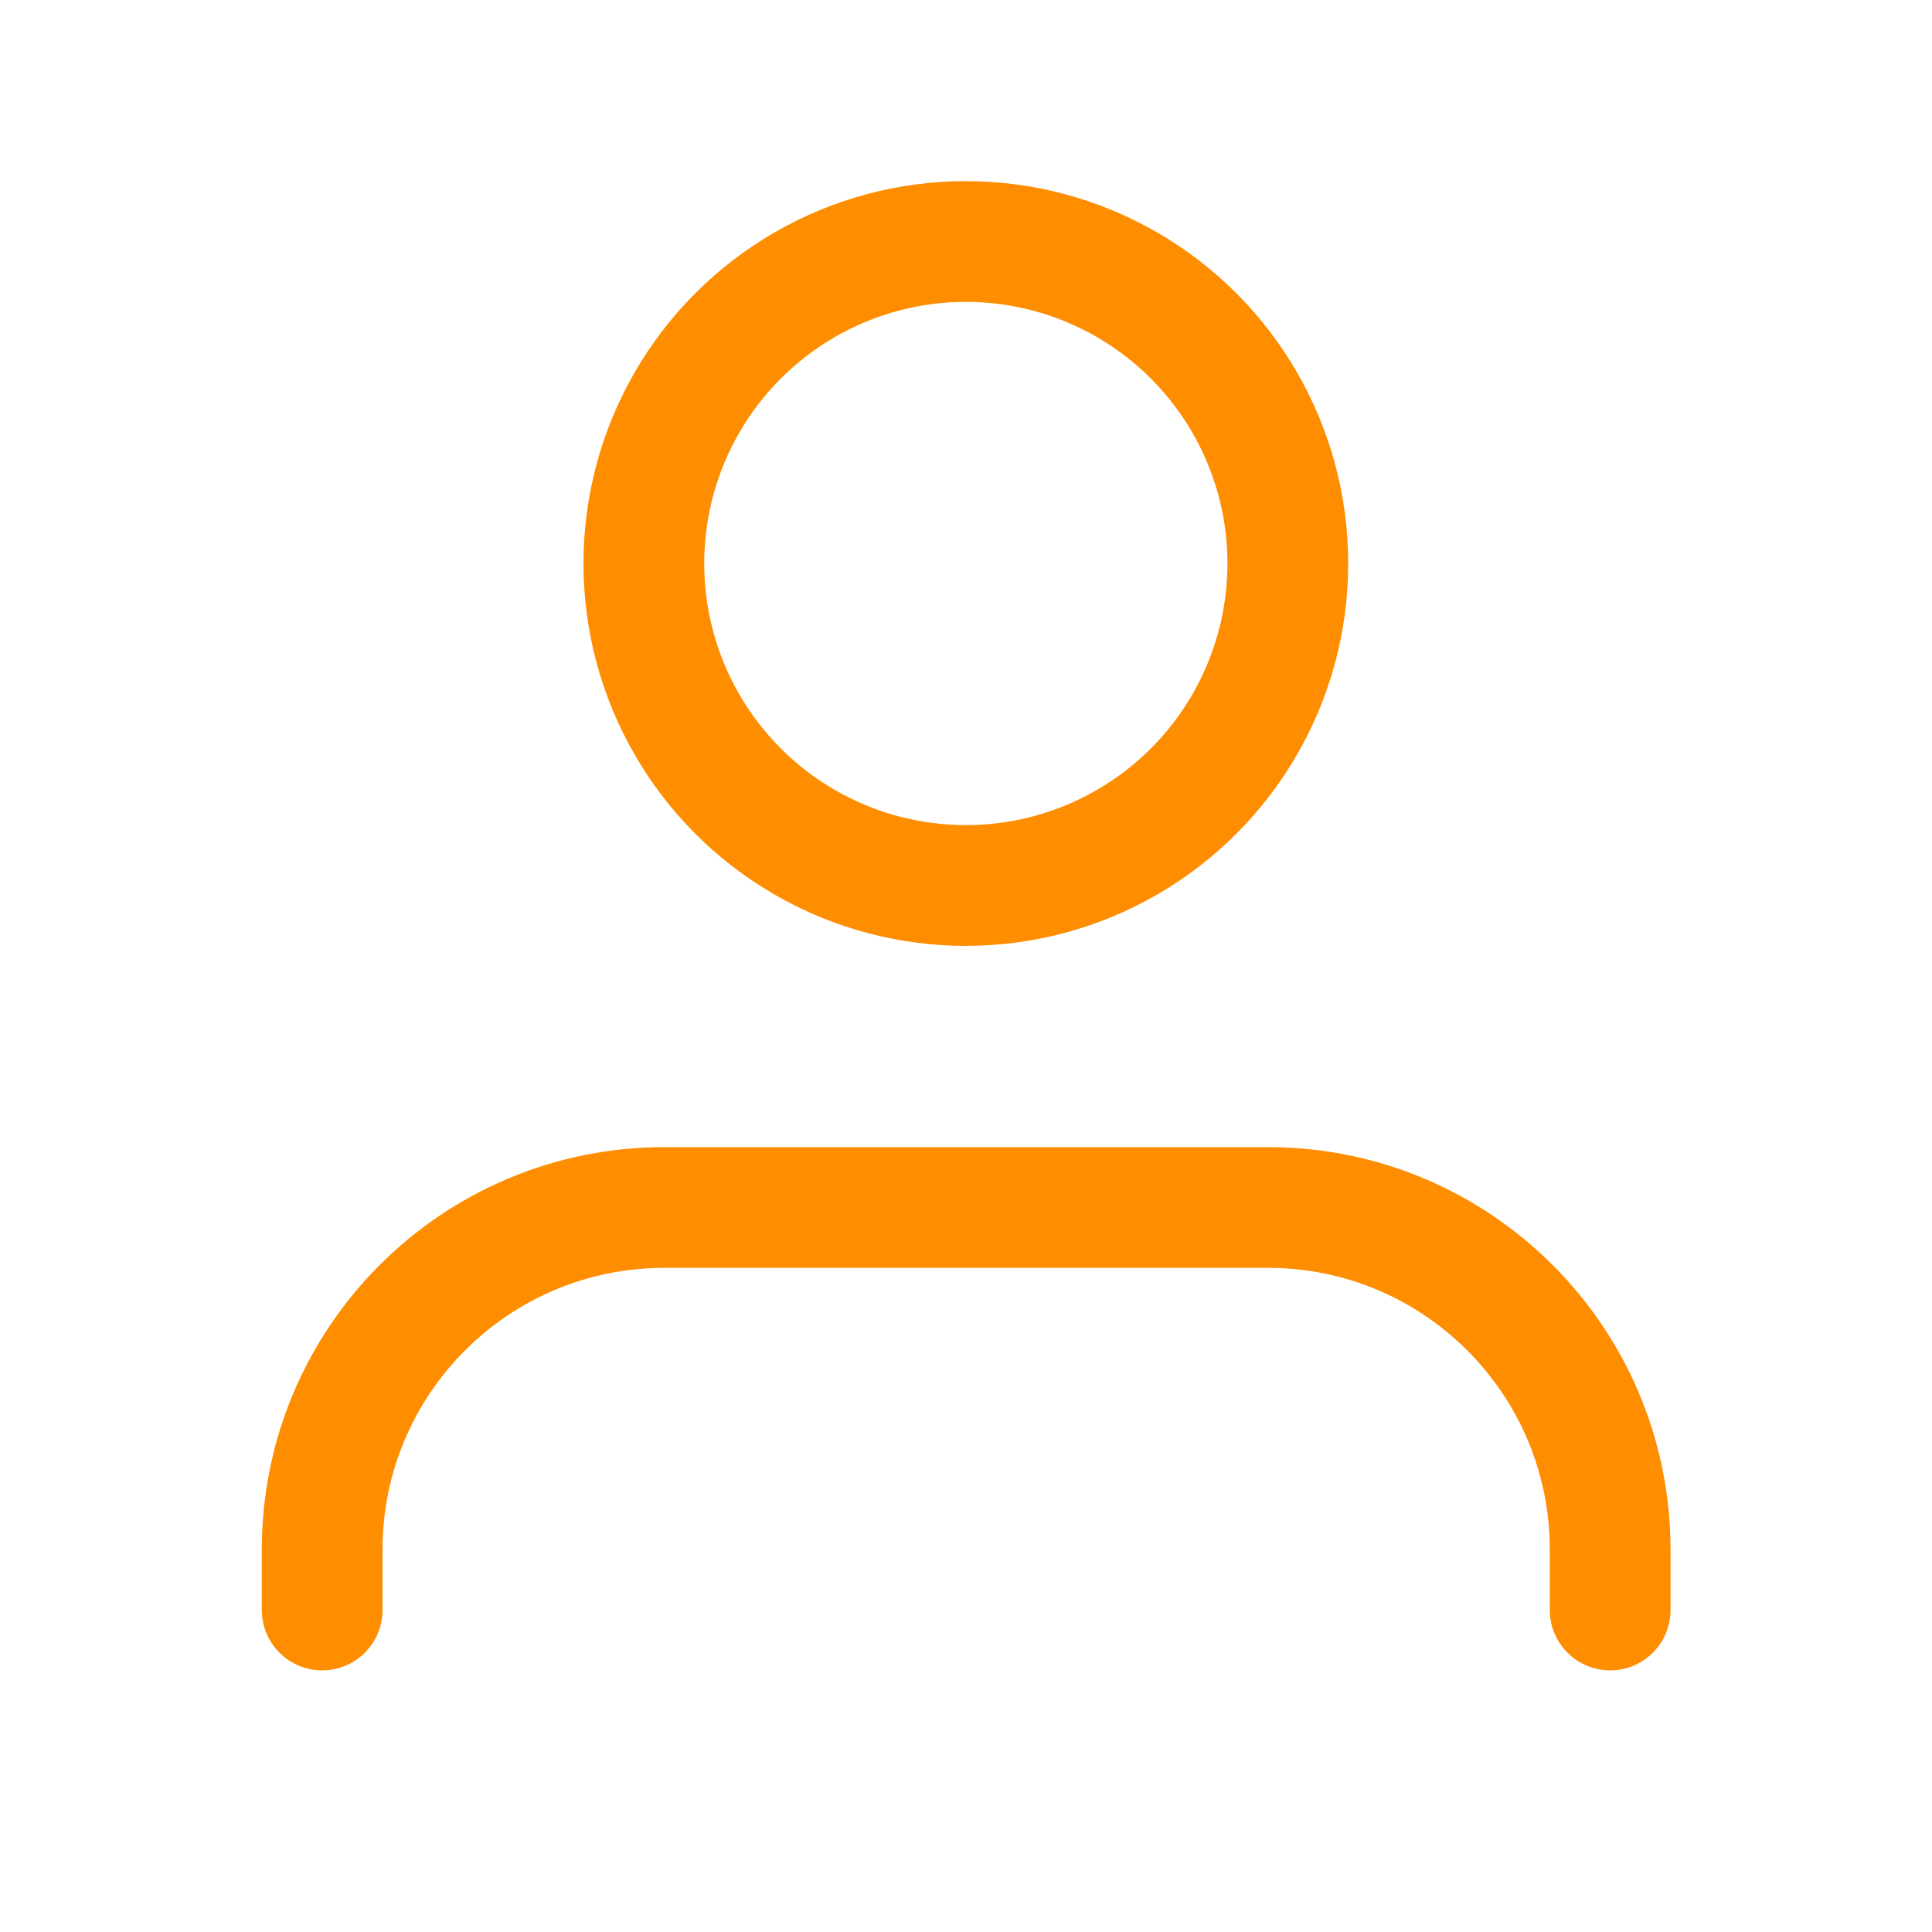 <svg width="24" height="24" viewBox="0 0 24 24" fill="none" xmlns="http://www.w3.org/2000/svg">
<path d="M20.002 20V19.25C20.002 16.903 18.099 15 15.752 15H8.252C5.905 15 4.002 16.903 4.002 19.25V20" stroke="#FF8D00" stroke-width="1.5" stroke-linecap="round" stroke-linejoin="round"/>
<circle cx="11.998" cy="7" r="4" stroke="#FF8D00" stroke-width="1.5" stroke-linecap="round" stroke-linejoin="round"/>
</svg>

